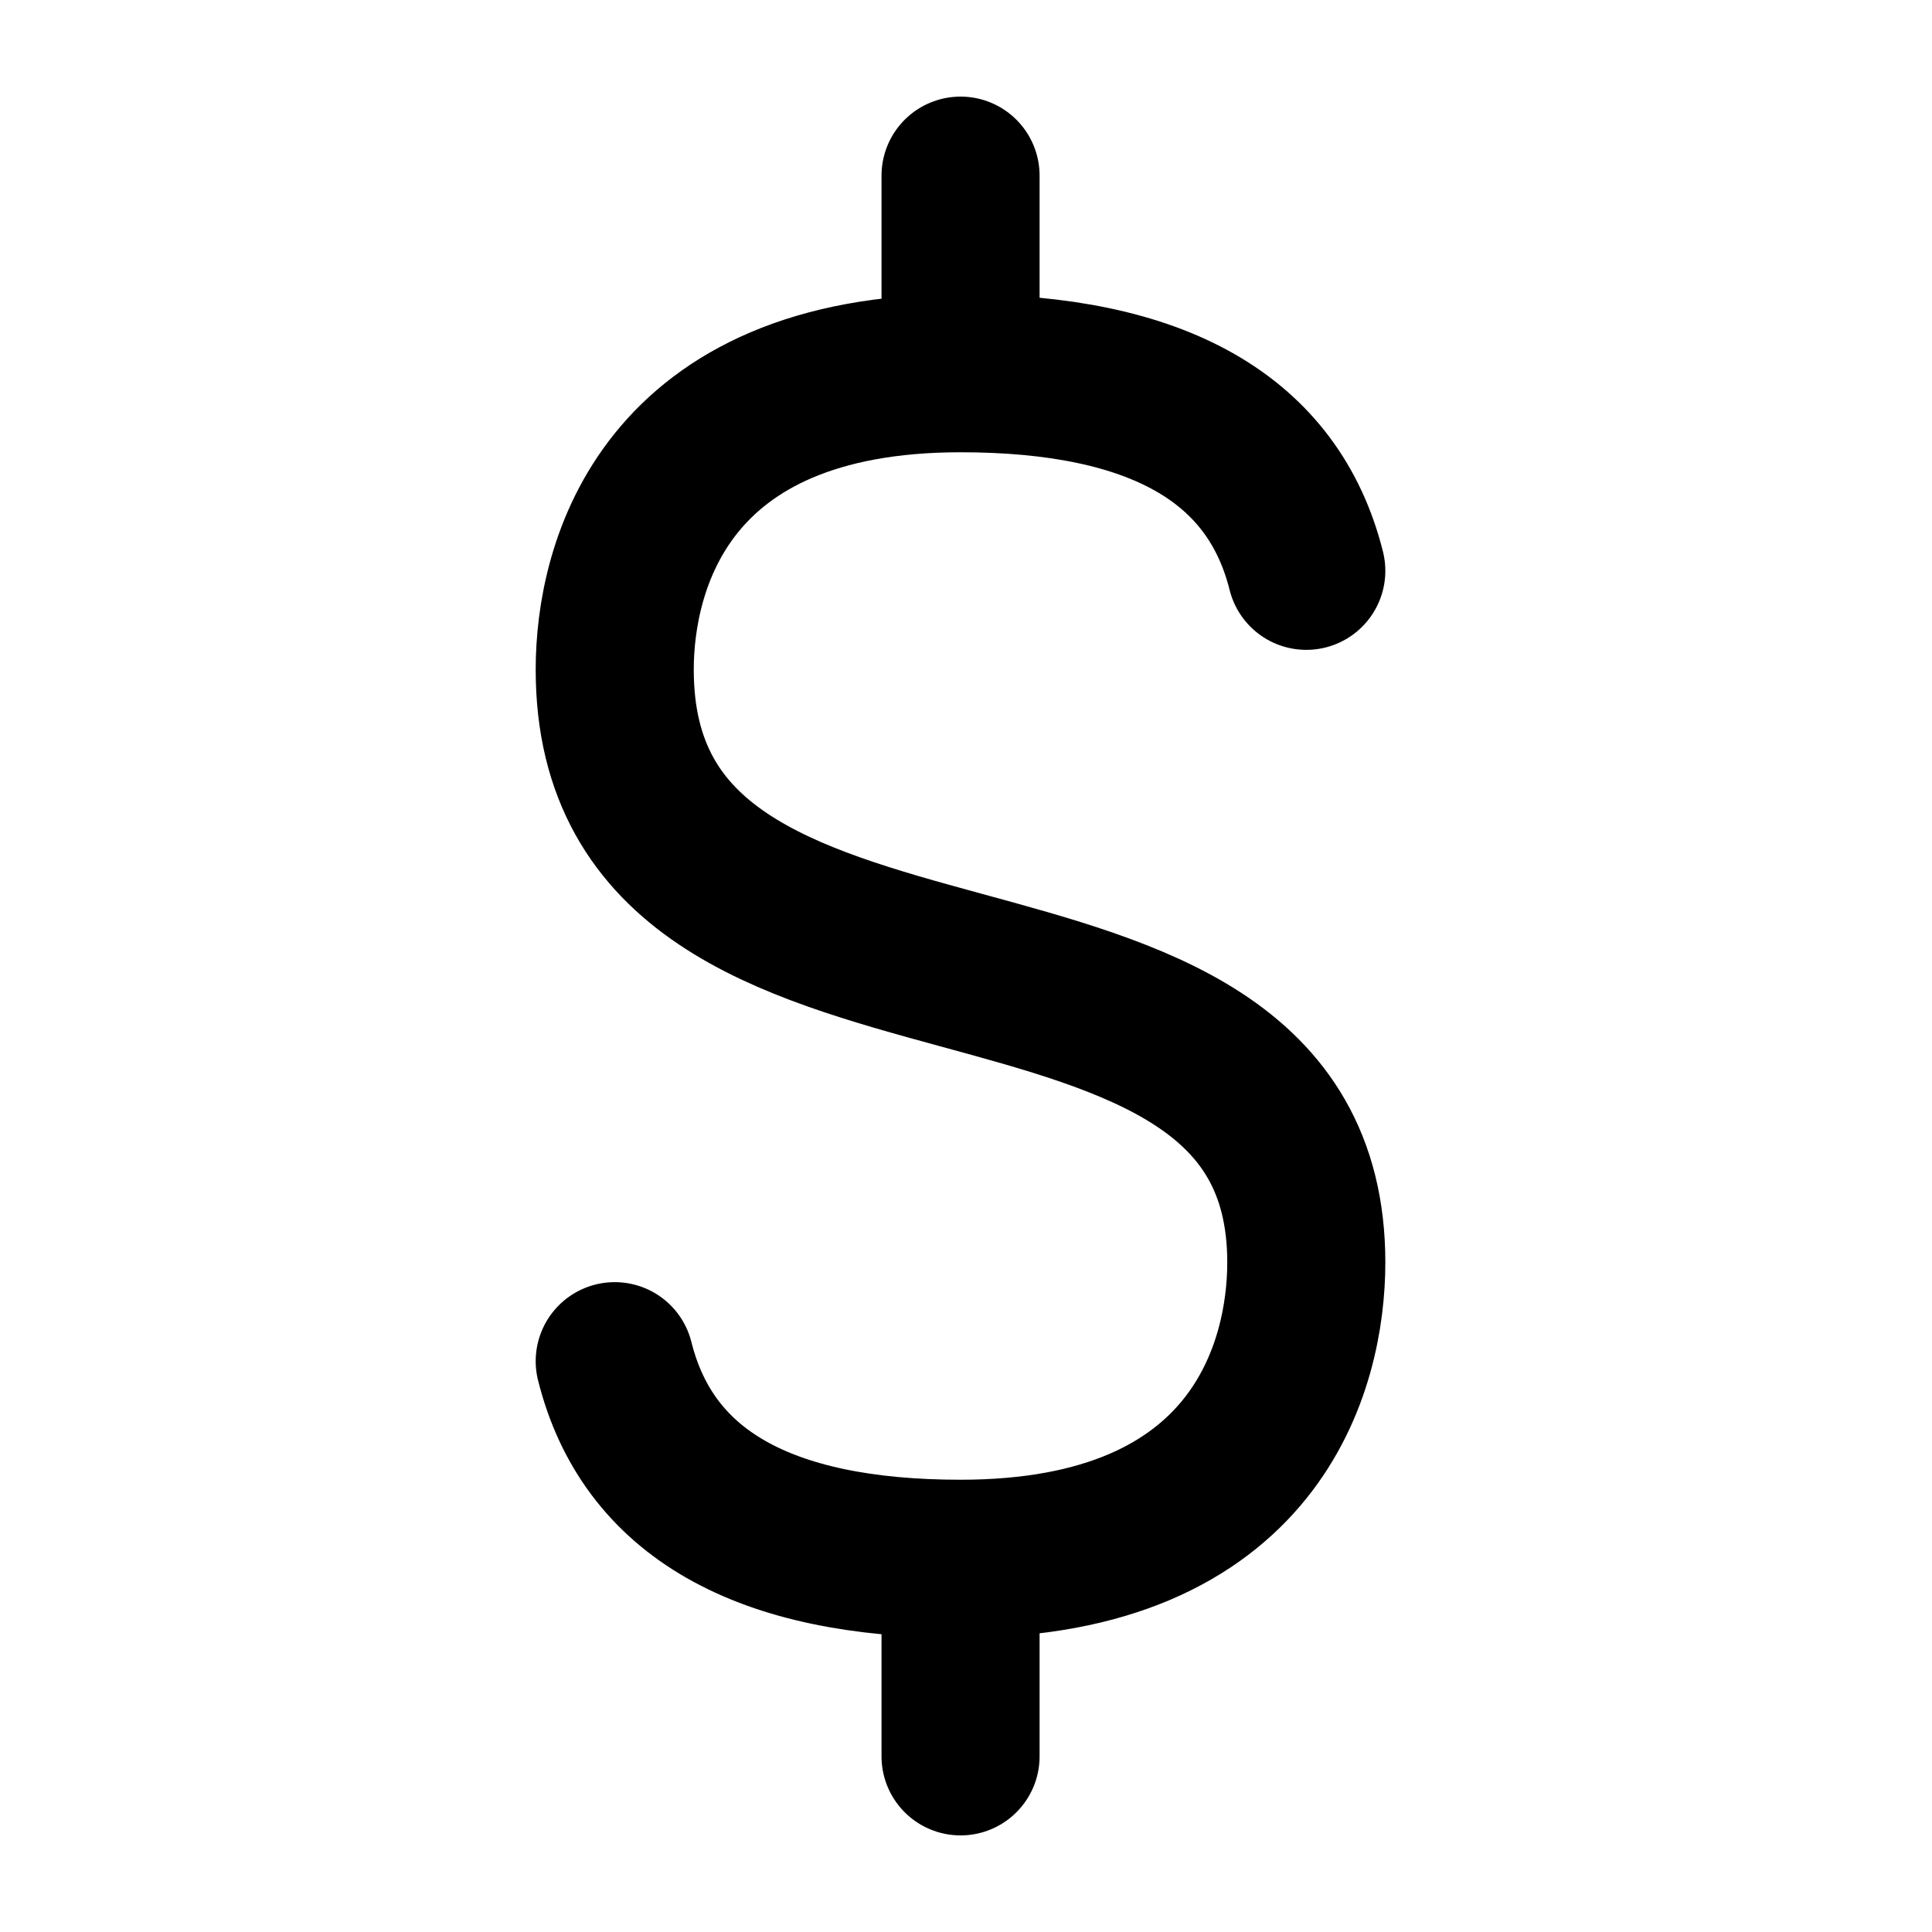 <svg width="22" height="22" viewBox="0 0 22 22" fill="none" xmlns="http://www.w3.org/2000/svg">
<path d="M10.938 2V4.25M10.938 4.25C13.188 4.25 14.5 5 14.875 6.5M10.938 4.25C7.562 4.25 7 6.451 7 7.625C7 12.283 14.875 9.836 14.875 14.375C14.875 15.549 14.312 17.75 10.938 17.75M10.938 17.75V20M10.938 17.75C8.688 17.75 7.375 17 7 15.5" stroke="black" stroke-width="1.8" stroke-linecap="round" stroke-linejoin="round"/>
</svg>
